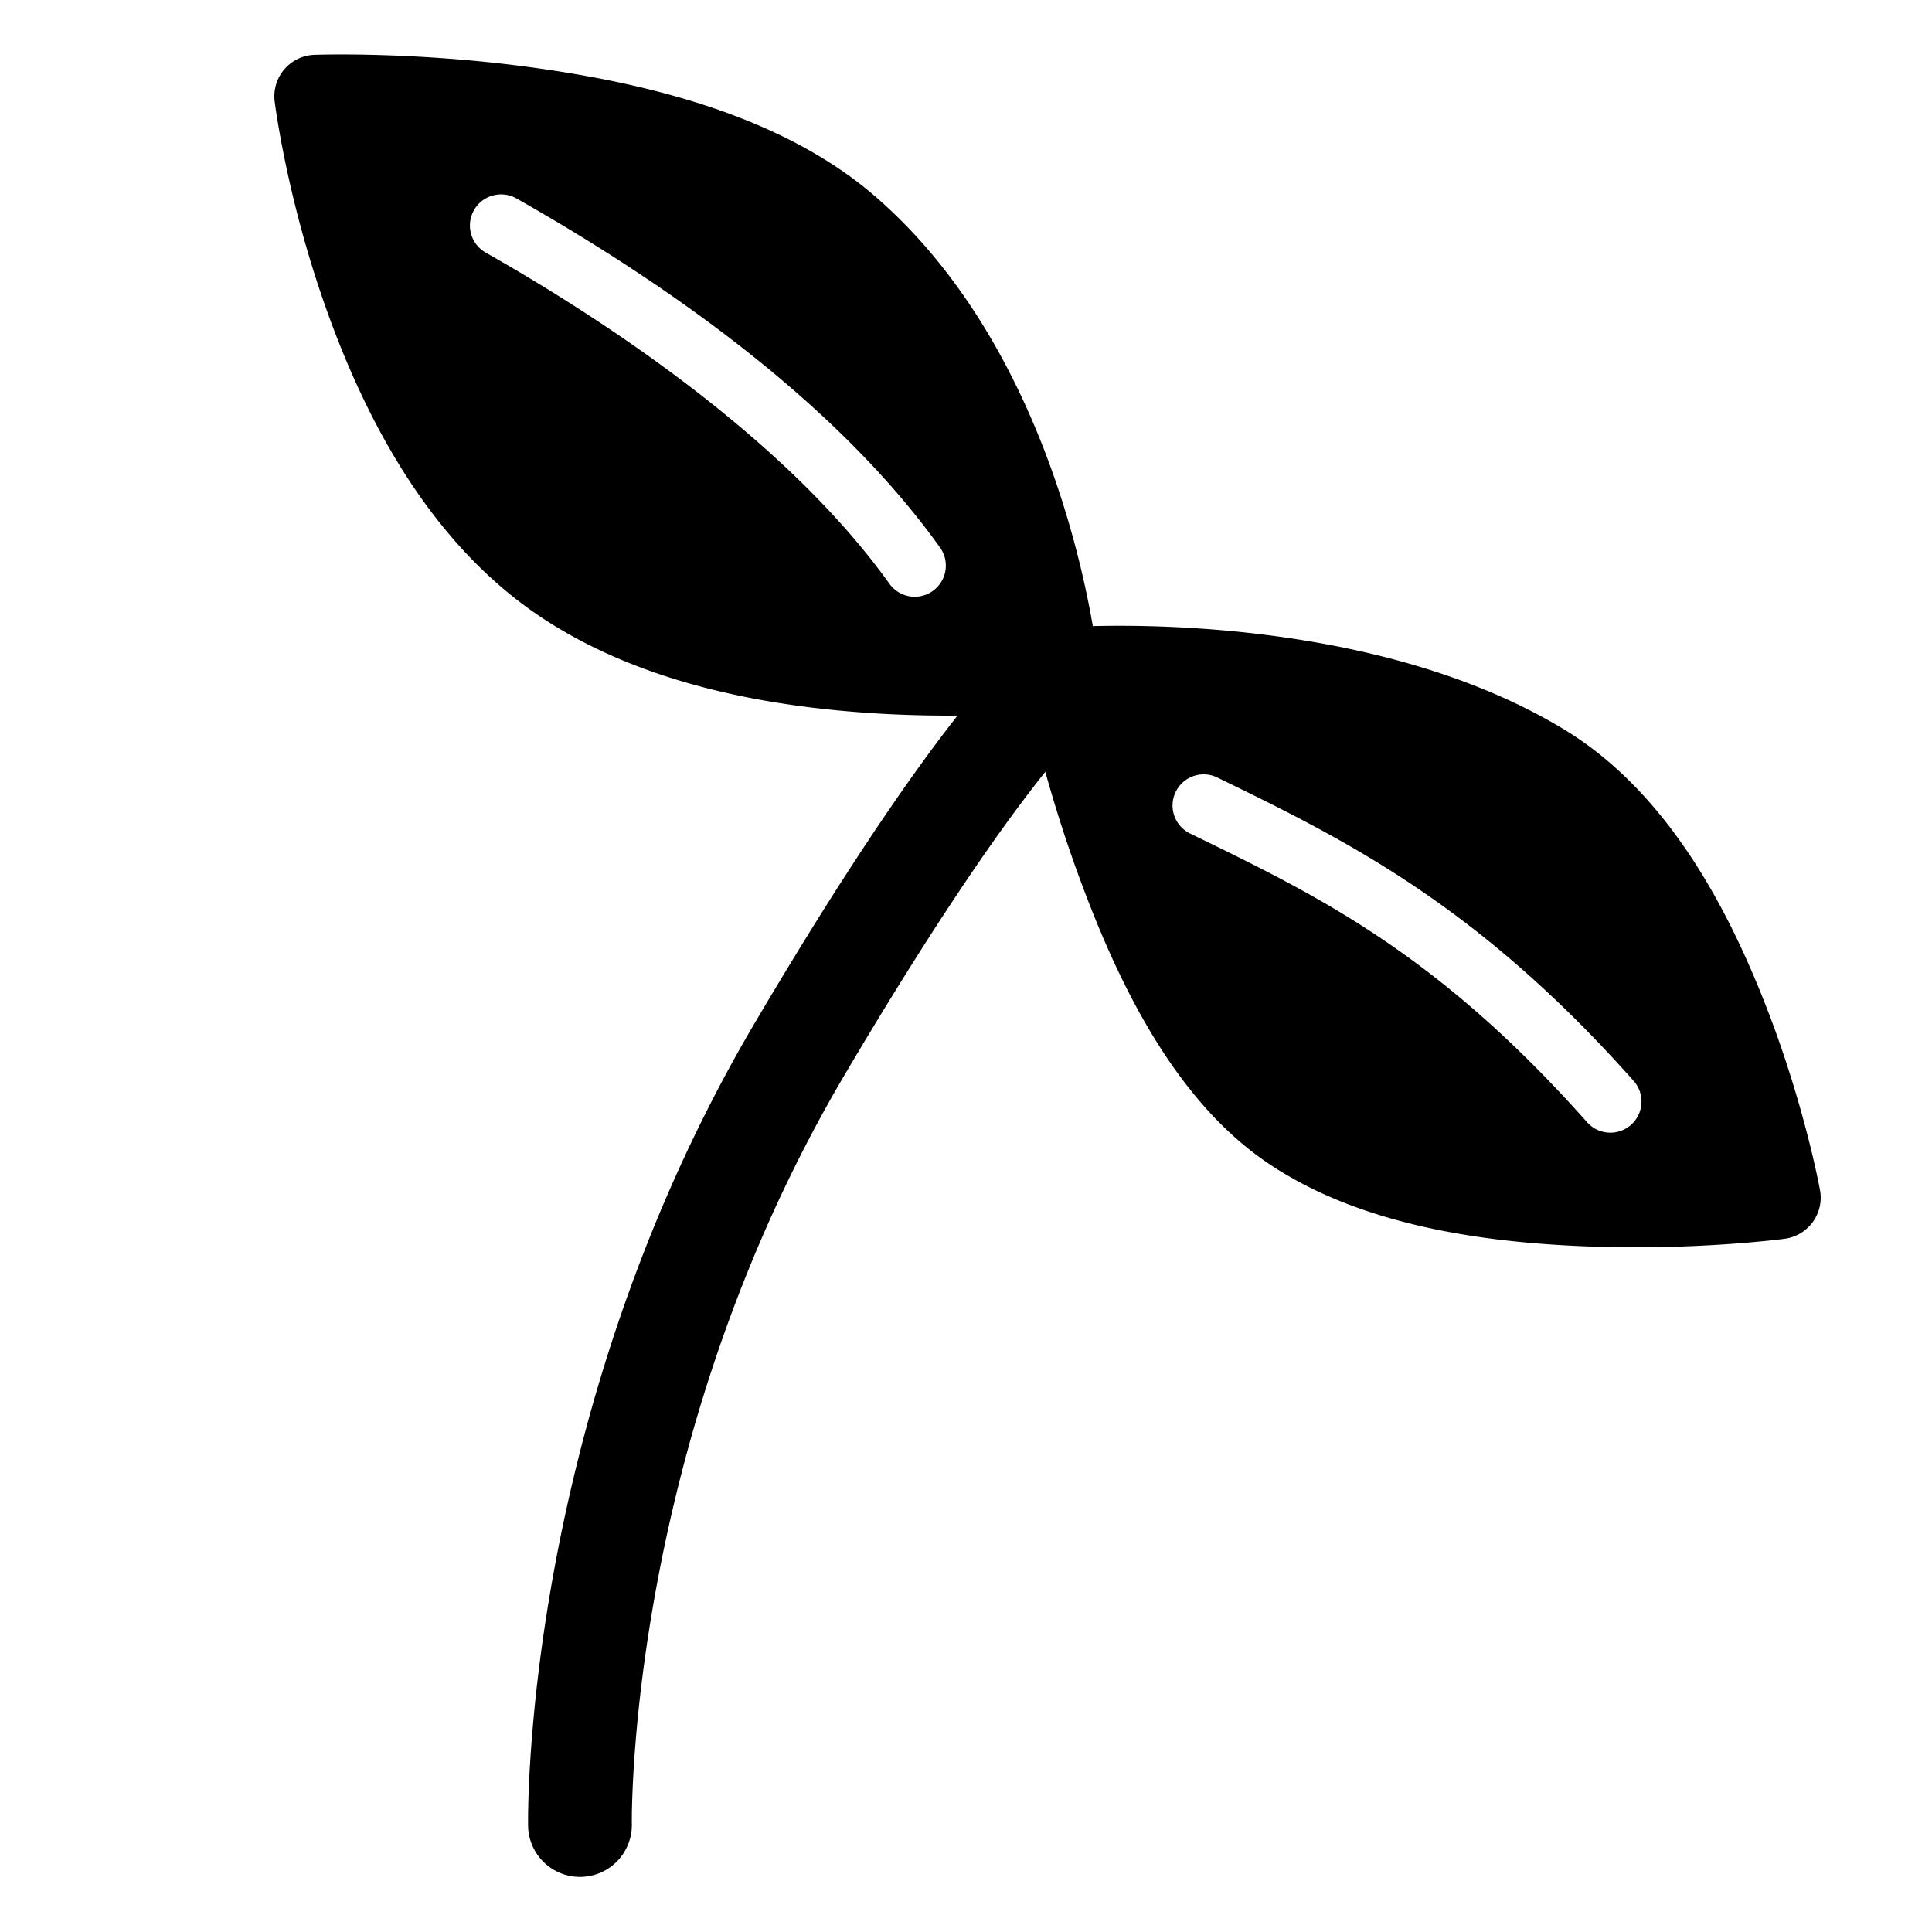 <?xml version="1.0" encoding="UTF-8" standalone="no"?>
<!-- Created with Inkscape (http://www.inkscape.org/) -->

<svg
   width="100mm"
   height="100mm"
   viewBox="0 0 100 100"
   version="1.1"
   id="svg1"
   xmlns="http://www.w3.org/2000/svg"
   xmlns:svg="http://www.w3.org/2000/svg"
   fill="currentColor">
  <defs
     id="defs1" />
  <g
     id="layer1">
    <path
       style="stroke-width:1.074;stroke-linecap:round;stroke-linejoin:round;stroke:none;stroke-dasharray:none"
       d="m 52.492,33.736 c 0,0 -1.273,1.128 -3.448,3.969 -2.176,2.84 -5.443,7.557 -9.966,15.224 C 26.924,73.532 27.334,94.511 27.334,94.511 a 2.685,2.685 0 0 0 2.733,2.637 2.685,2.685 0 0 0 2.637,-2.733 c 0,0 -0.319,-19.571 11,-38.757 4.438,-7.522 7.595,-12.066 9.603,-14.687 2.008,-2.621 2.679,-3.157 2.679,-3.157 a 2.685,2.685 0 0 0 0.294,-3.784 2.685,2.685 0 0 0 -3.786,-0.294 z"
       id="path1" />
    <g
       id="path2"
       transform="matrix(1.074,0,0,1.074,-1.568,-2.869)"
       style="stroke:none;stroke-width:1;stroke-dasharray:none">
      <path
         id="path11"
         style="stroke-linecap:round;stroke-linejoin:round;stroke:none;stroke-width:1;stroke-dasharray:none"
         d="m 17.451,7.298 c -0.495,0.004 -0.769,0.014 -0.769,0.014 0,0 2.075,16.916 12.016,23.476 8.978,5.925 23.704,4.111 23.704,4.111 0,0 -1.554,-13.907 -10.096,-21.272 C 35.224,7.522 20.917,7.266 17.451,7.298 Z m 8.341,4.753 a 1.5,1.5 0 0 1 0.556,0.183 c 6.451,3.658 15.125,9.427 20.414,16.822 a 1.5,1.5 0 0 1 -0.346,2.094 1.5,1.5 0 0 1 -2.093,-0.348 C 39.517,24.083 31.134,18.397 24.867,14.844 a 1.5,1.5 0 0 1 -0.564,-2.045 1.5,1.5 0 0 1 0.906,-0.705 1.5,1.5 0 0 1 0.583,-0.043 z" />
      <path
         style="stroke-linecap:round;stroke-linejoin:round;stroke:none;stroke-width:1;stroke-dasharray:none"
         d="m 16.607,5.314 a 2,2 0 0 0 -1.91,2.242 c 0,0 0.541,4.432 2.377,9.693 1.836,5.262 4.947,11.527 10.523,15.207 4.987,3.291 11.21,4.307 16.199,4.605 4.99,0.298 8.85,-0.178 8.85,-0.178 a 2,2 0 0 0 1.744,-2.207 c 0,0 -1.385,-14.465 -10.779,-22.564 C 39,8.137 32.291,6.601 26.719,5.871 21.146,5.141 16.607,5.314 16.607,5.314 Z M 19.062,9.316 c 1.727,0.025 4.096,0.121 7.137,0.52 C 31.415,10.519 37.518,12.14 41,15.143 c 5.896,5.083 8.257,13.998 9.051,17.936 -1.468,0.086 -3.484,0.143 -6.014,-0.008 C 39.419,32.794 33.792,31.753 29.801,29.119 25.436,26.239 22.539,20.768 20.852,15.932 19.888,13.171 19.379,10.951 19.062,9.316 Z"
         id="path12" />
    </g>
    <g
       id="path2-5"
       transform="matrix(1.074,0,0,1.074,-1.568,-2.869)"
       style="stroke:none;stroke-width:1;stroke-dasharray:none">
      <path
         id="path9"
         style="stroke-linecap:round;stroke-linejoin:round;stroke:none;stroke-width:1;stroke-dasharray:none"
         d="m 55.014,34.855 c -1.45,-4.86e-4 -2.321,0.057 -2.321,0.057 0,0 3.169,16.868 10.996,22.16 7.987,5.401 23.519,3.319 23.519,3.319 0,0 -2.839,-15.684 -11.429,-20.871 C 68.918,35.377 59.363,34.856 55.014,34.855 Z m 4.351,5.139 a 1.5,1.5 0 0 1 0.763,0.149 c 6.081,2.963 12.471,6.073 20.062,14.619 A 1.5,1.5 0 0 1 80.064,56.881 1.5,1.5 0 0 1 77.947,56.754 C 70.664,48.555 64.9,45.806 58.812,42.84 A 1.5,1.5 0 0 1 58.121,40.834 a 1.5,1.5 0 0 1 0.859,-0.762 1.5,1.5 0 0 1 0.384,-0.079 z" />
      <path
         style="stroke-linecap:round;stroke-linejoin:round;stroke:none;stroke-width:1;stroke-dasharray:none"
         d="m 54.945,32.832 c -1.492,0.013 -2.383,0.084 -2.383,0.084 a 2,2 0 0 0 -1.836,2.365 c 0,0 0.819,4.362 2.65,9.408 1.831,5.046 4.565,10.911 9.191,14.039 4.591,3.104 10.756,3.867 15.812,4.027 5.057,0.16 9.094,-0.383 9.094,-0.383 a 2,2 0 0 0 1.701,-2.338 c 0,0 -0.739,-4.098 -2.598,-8.861 C 84.719,46.411 81.788,40.813 76.812,37.809 69.311,33.279 59.422,32.793 54.945,32.832 Z m 0.271,4.162 c 3.147,-0.051 12.499,-0.007 19.529,4.238 3.615,2.183 6.398,7.019 8.105,11.395 0.955,2.446 1.527,4.479 1.9,5.986 -1.54,0.12 -3.64,0.227 -6.244,0.145 -4.706,-0.149 -10.303,-1.047 -13.699,-3.344 -3.2,-2.164 -5.962,-7.379 -7.672,-12.09 -0.911,-2.51 -1.517,-4.702 -1.92,-6.33 z"
         id="path10" />
    </g>
  </g>
</svg>
